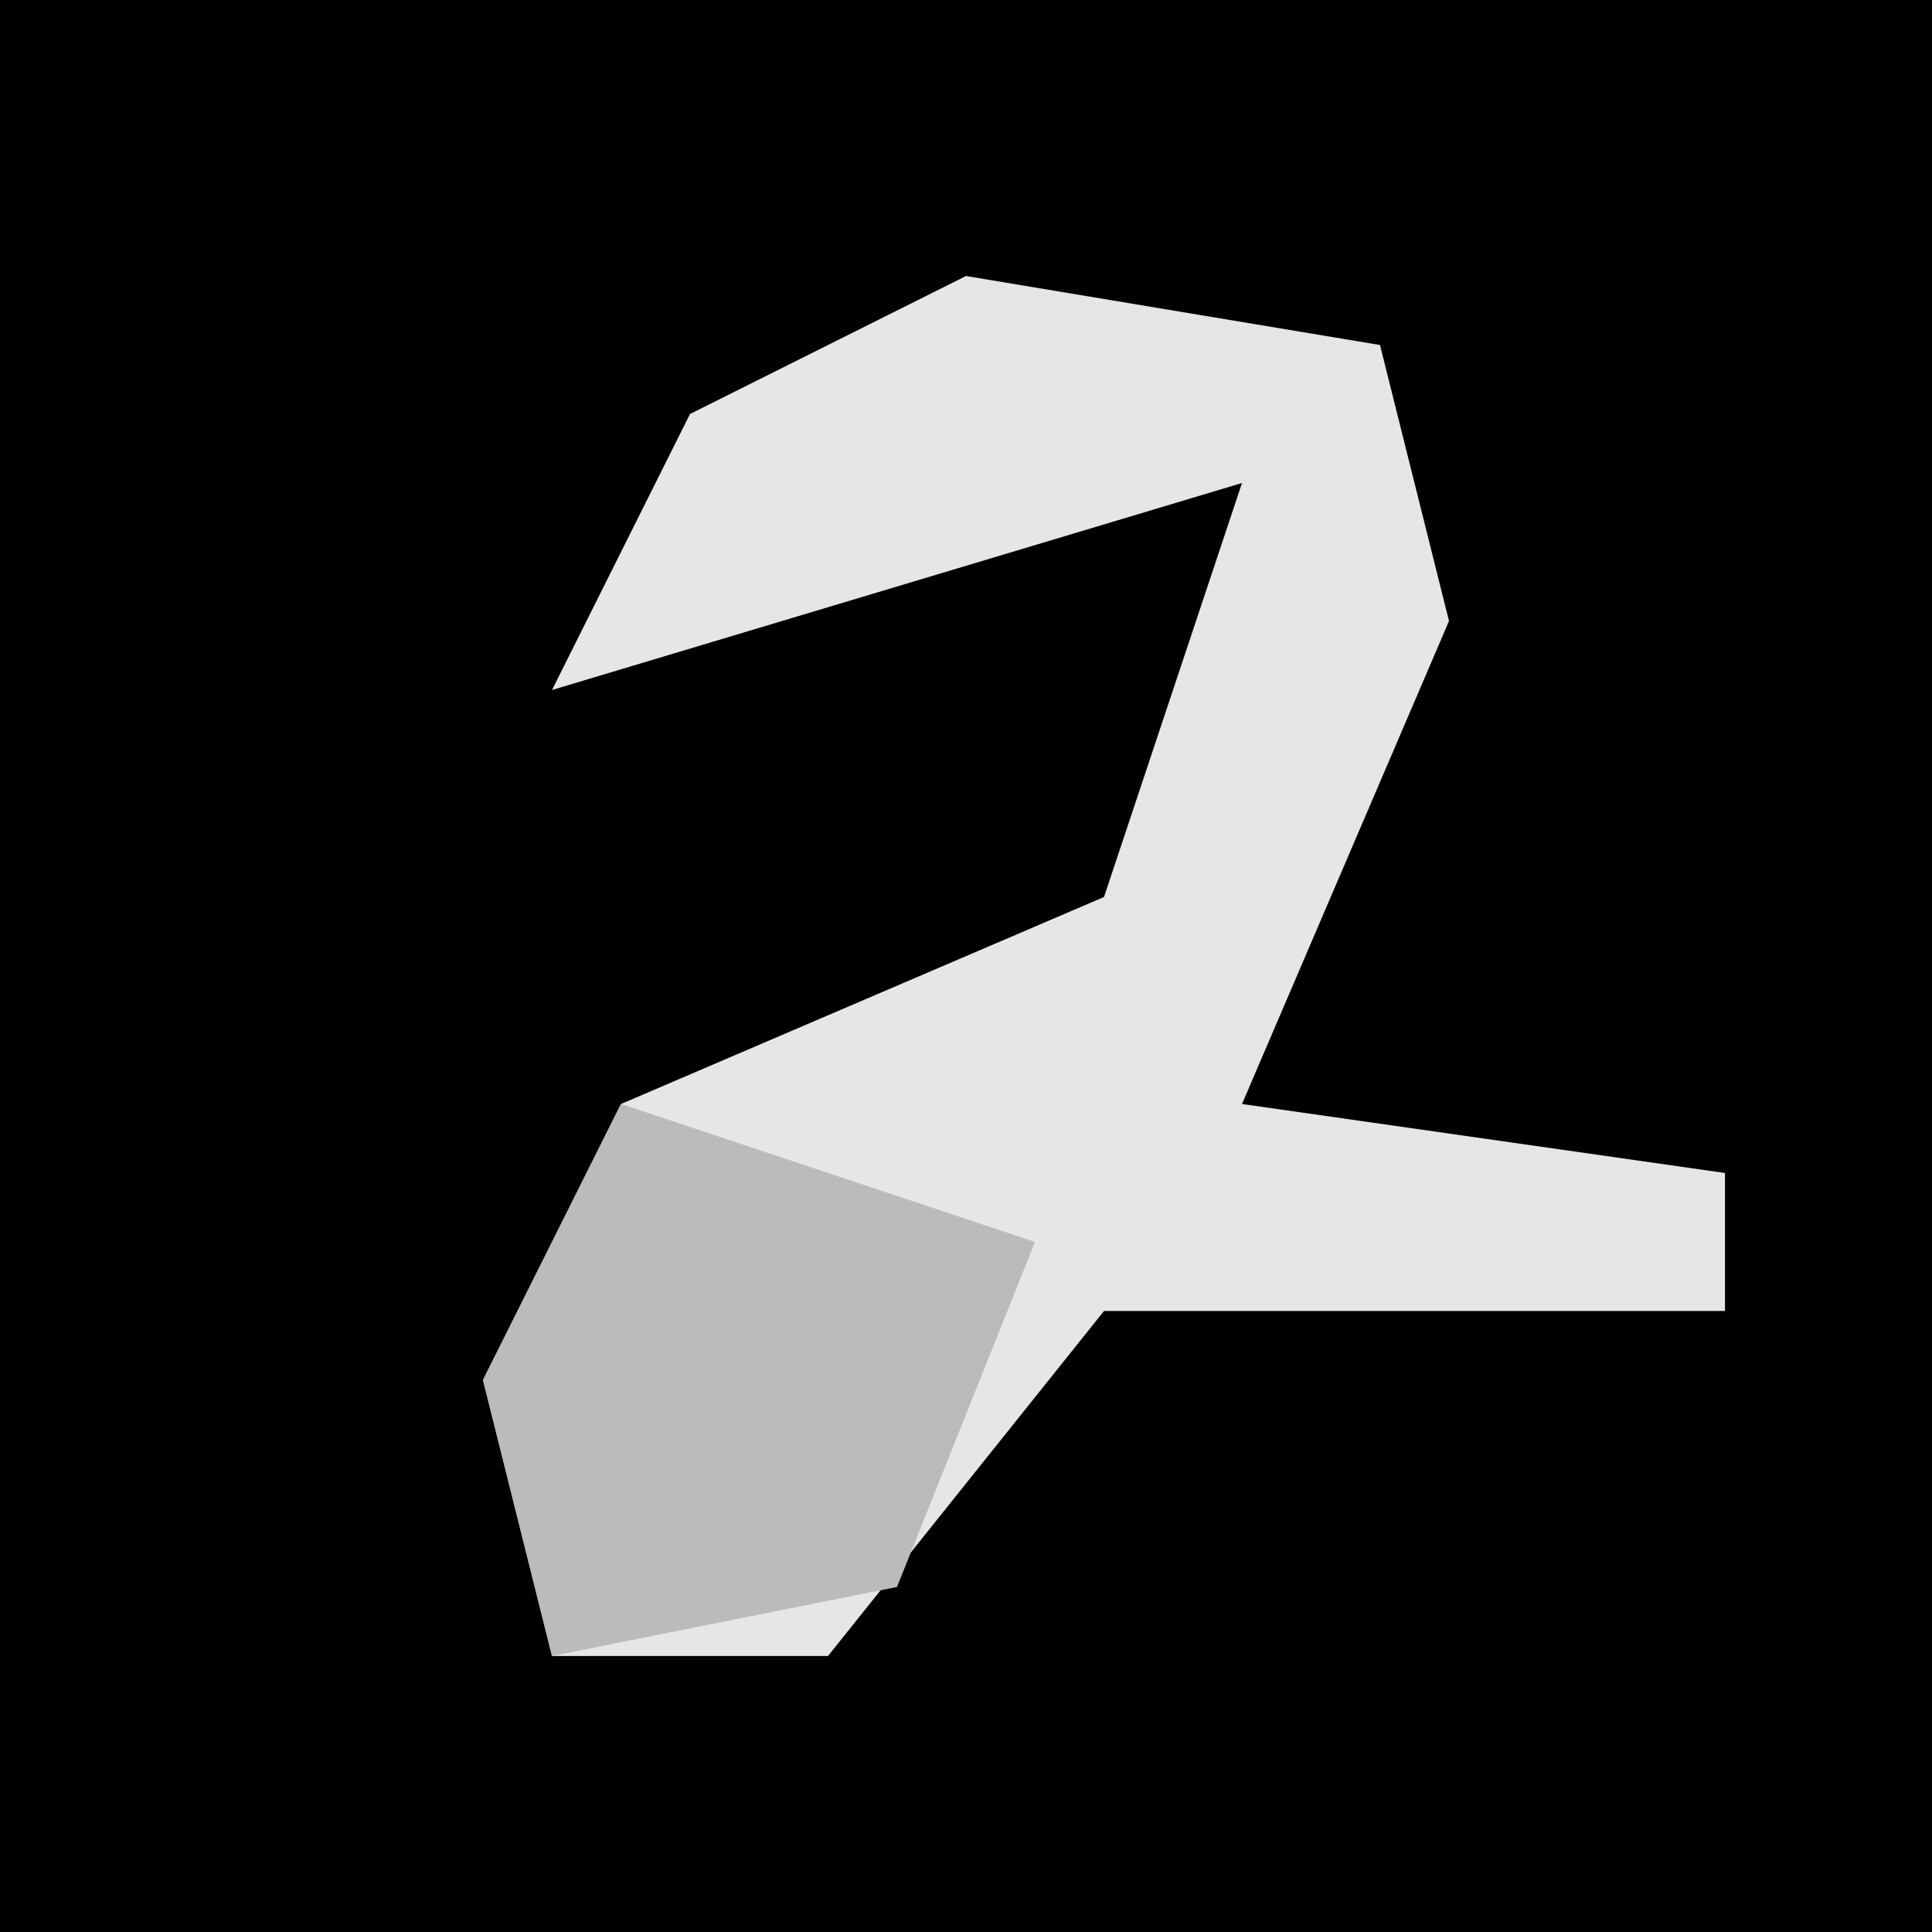 <?xml version="1.0" encoding="UTF-8"?>
<svg version="1.1" xmlns="http://www.w3.org/2000/svg" width="28" height="28">
<path d="M0,0 L28,0 L28,28 L0,28 Z " fill="#010101" transform="translate(0,0)"/>
<path d="M0,0 L6,1 L7,5 L4,12 L11,13 L11,15 L2,15 L-2,20 L-6,20 L-7,16 L-5,12 L2,9 L4,3 L-6,6 L-4,2 Z " fill="#E6E6E6" transform="translate(14,4)"/>
<path d="M0,0 Z M-2,1 L4,3 L2,8 L-3,9 L-4,5 Z M2,3 Z " fill="#BBBBBB" transform="translate(11,15)"/>
</svg>
